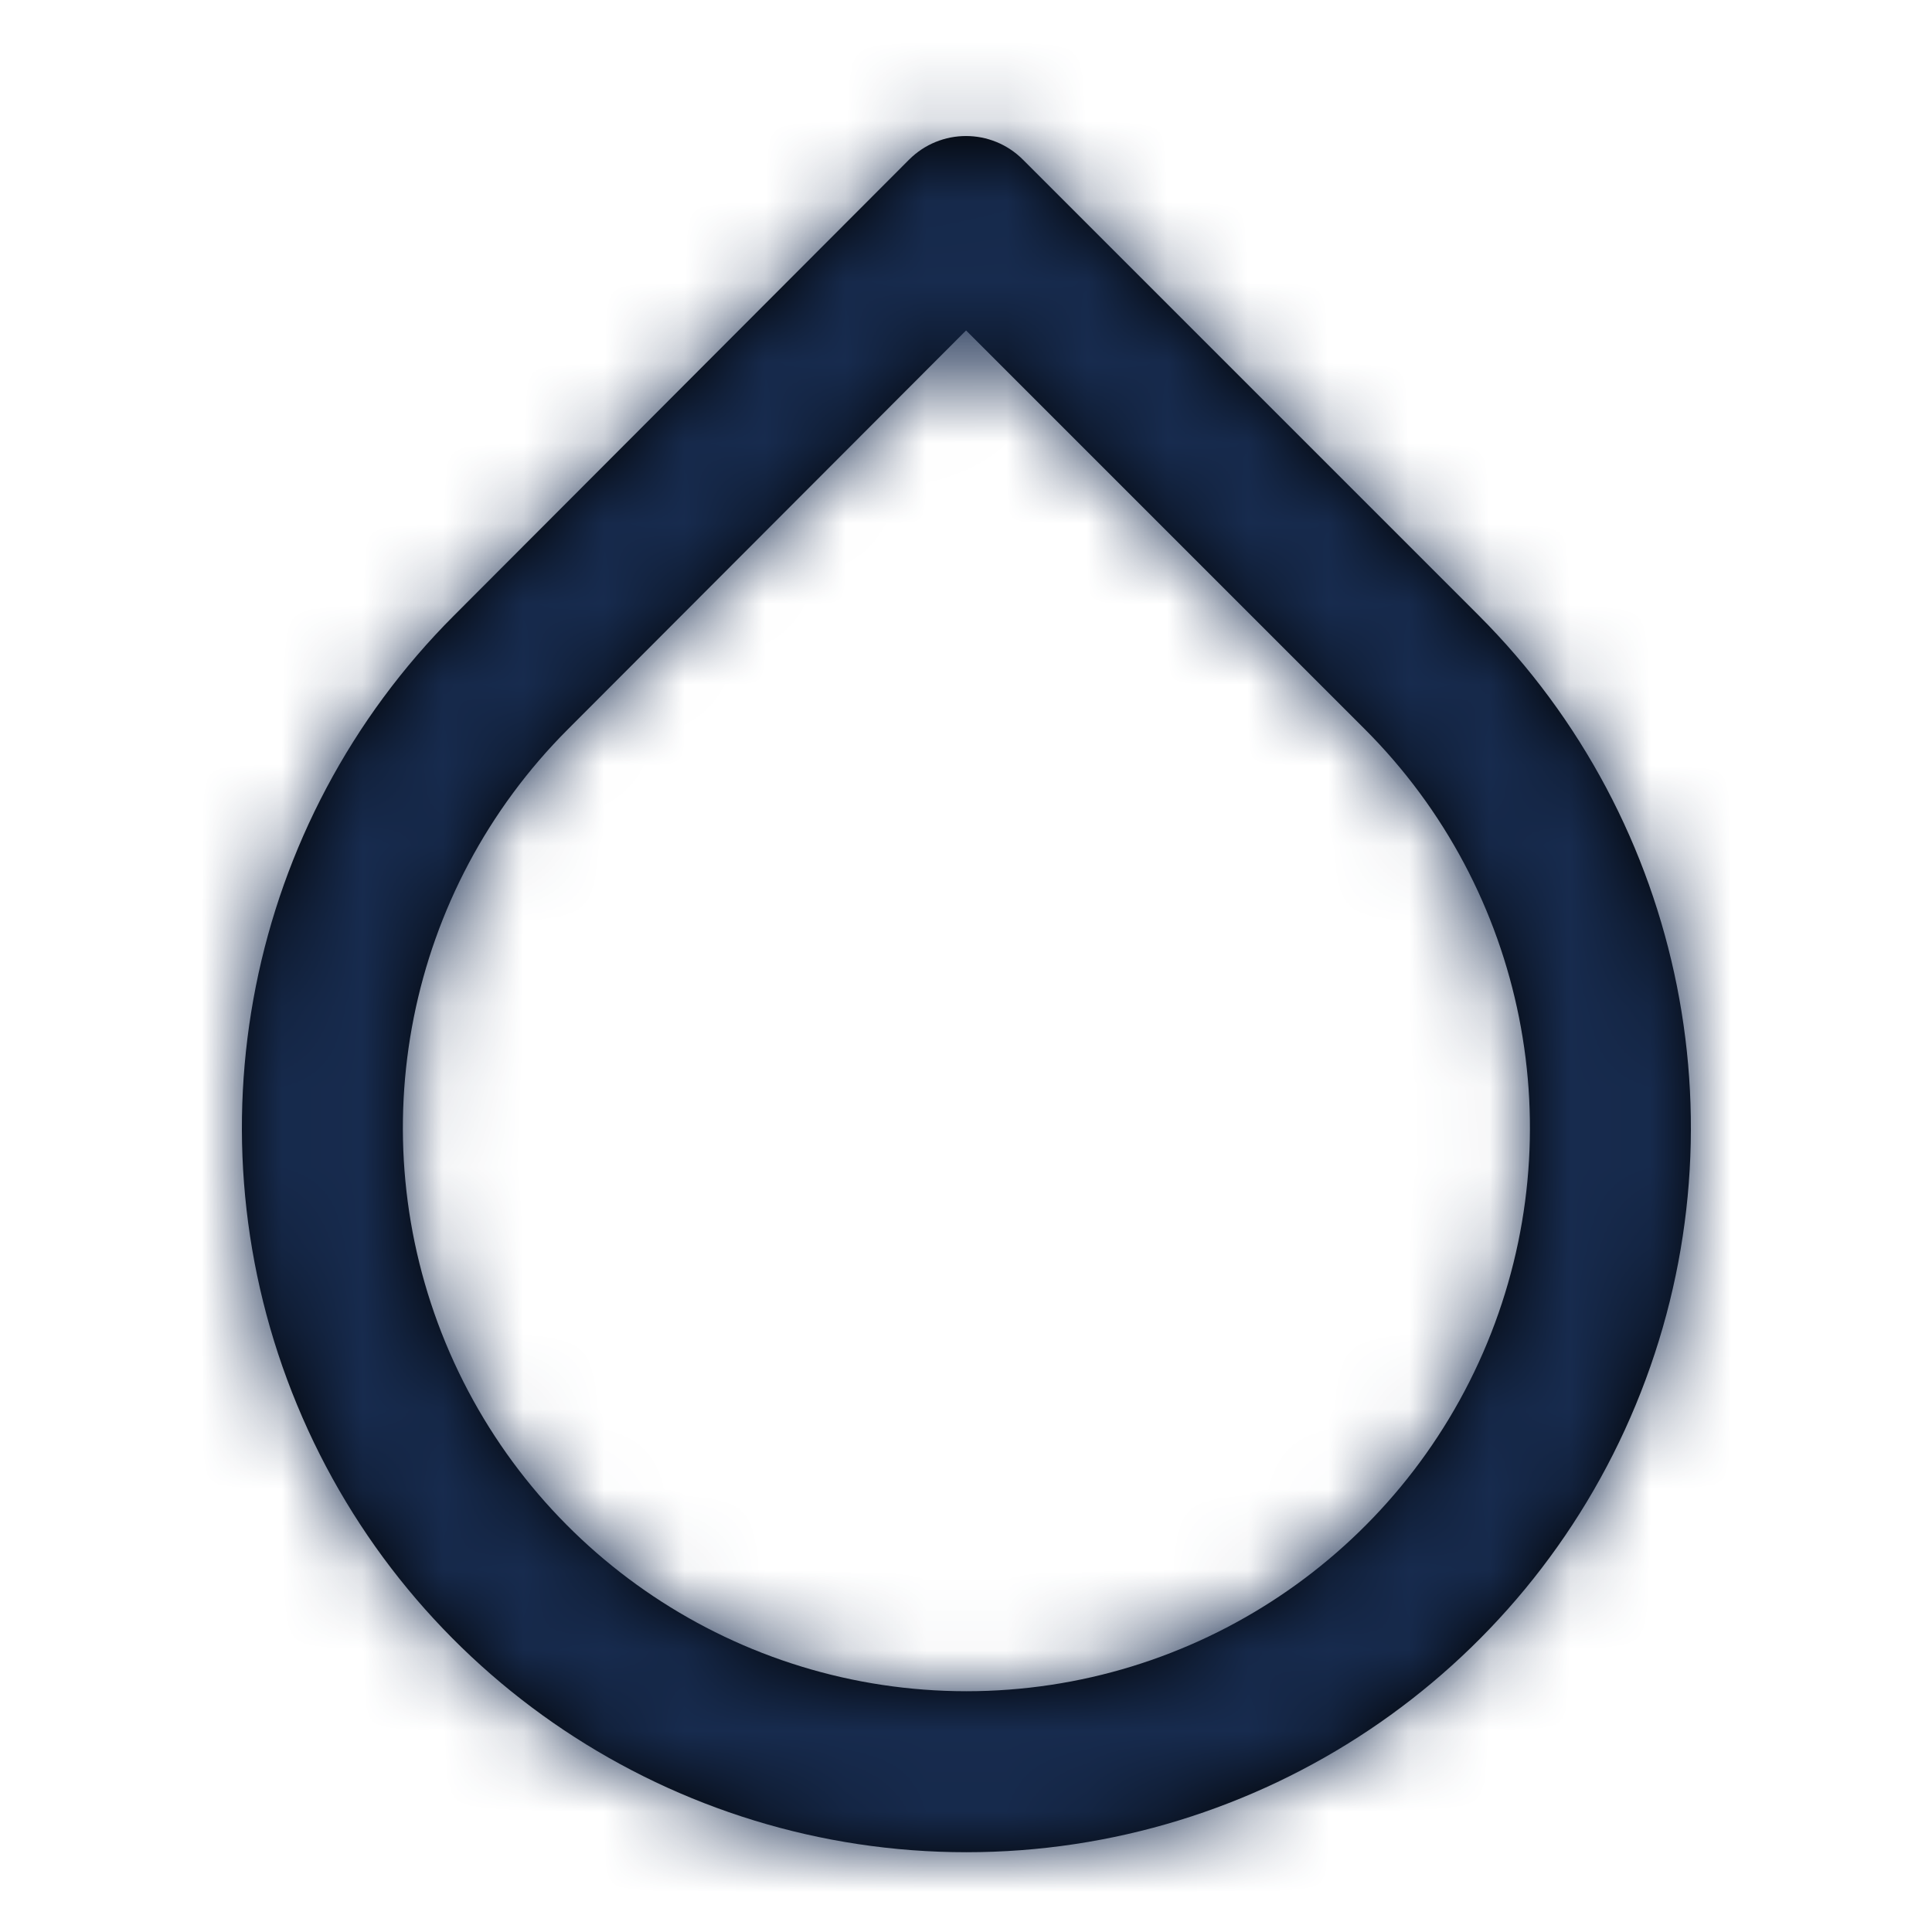 <?xml version="1.0" encoding="UTF-8"?>
<svg width="24px" height="24px" viewBox="0 0 24 24" version="1.1" xmlns="http://www.w3.org/2000/svg" xmlns:xlink="http://www.w3.org/1999/xlink">
    <!-- Generator: Sketch 54.1 (76490) - https://sketchapp.com -->
    <title>Icon/Feather/droplet</title>
    <desc>Created with Sketch.</desc>
    <defs>
        <path d="M7.057,9.057 C5.054,11.059 4.454,14.07 5.537,16.686 C6.621,19.303 9.173,21.009 12.005,21.009 C14.837,21.009 17.389,19.303 18.473,16.686 C19.556,14.07 18.956,11.059 16.953,9.057 L12.001,4.105 L7.057,9.057 Z M12.707,1.983 L18.367,7.643 C20.942,10.216 21.713,14.088 20.32,17.451 C18.928,20.815 15.646,23.009 12.005,23.009 C8.364,23.009 5.082,20.815 3.69,17.451 C2.297,14.088 3.068,10.216 5.642,7.644 L11.292,1.984 C11.683,1.592 12.316,1.592 12.707,1.983 Z" id="path-1"></path>
    </defs>
    <g id="Icon/Feather/droplet" stroke="none" stroke-width="1" fill="none" fill-rule="evenodd">
        <mask id="mask-2" fill="white">
            <use xlink:href="#path-1"></use>
        </mask>
        <use id="Shape" fill="#000000" fill-rule="nonzero" xlink:href="#path-1"></use>
        <g id="Color/Neutral/Black" mask="url(#mask-2)" fill="#172B4E" fill-rule="nonzero">
            <rect id="Rectangle" x="0" y="0" width="24" height="24"></rect>
        </g>
    </g>
</svg>
